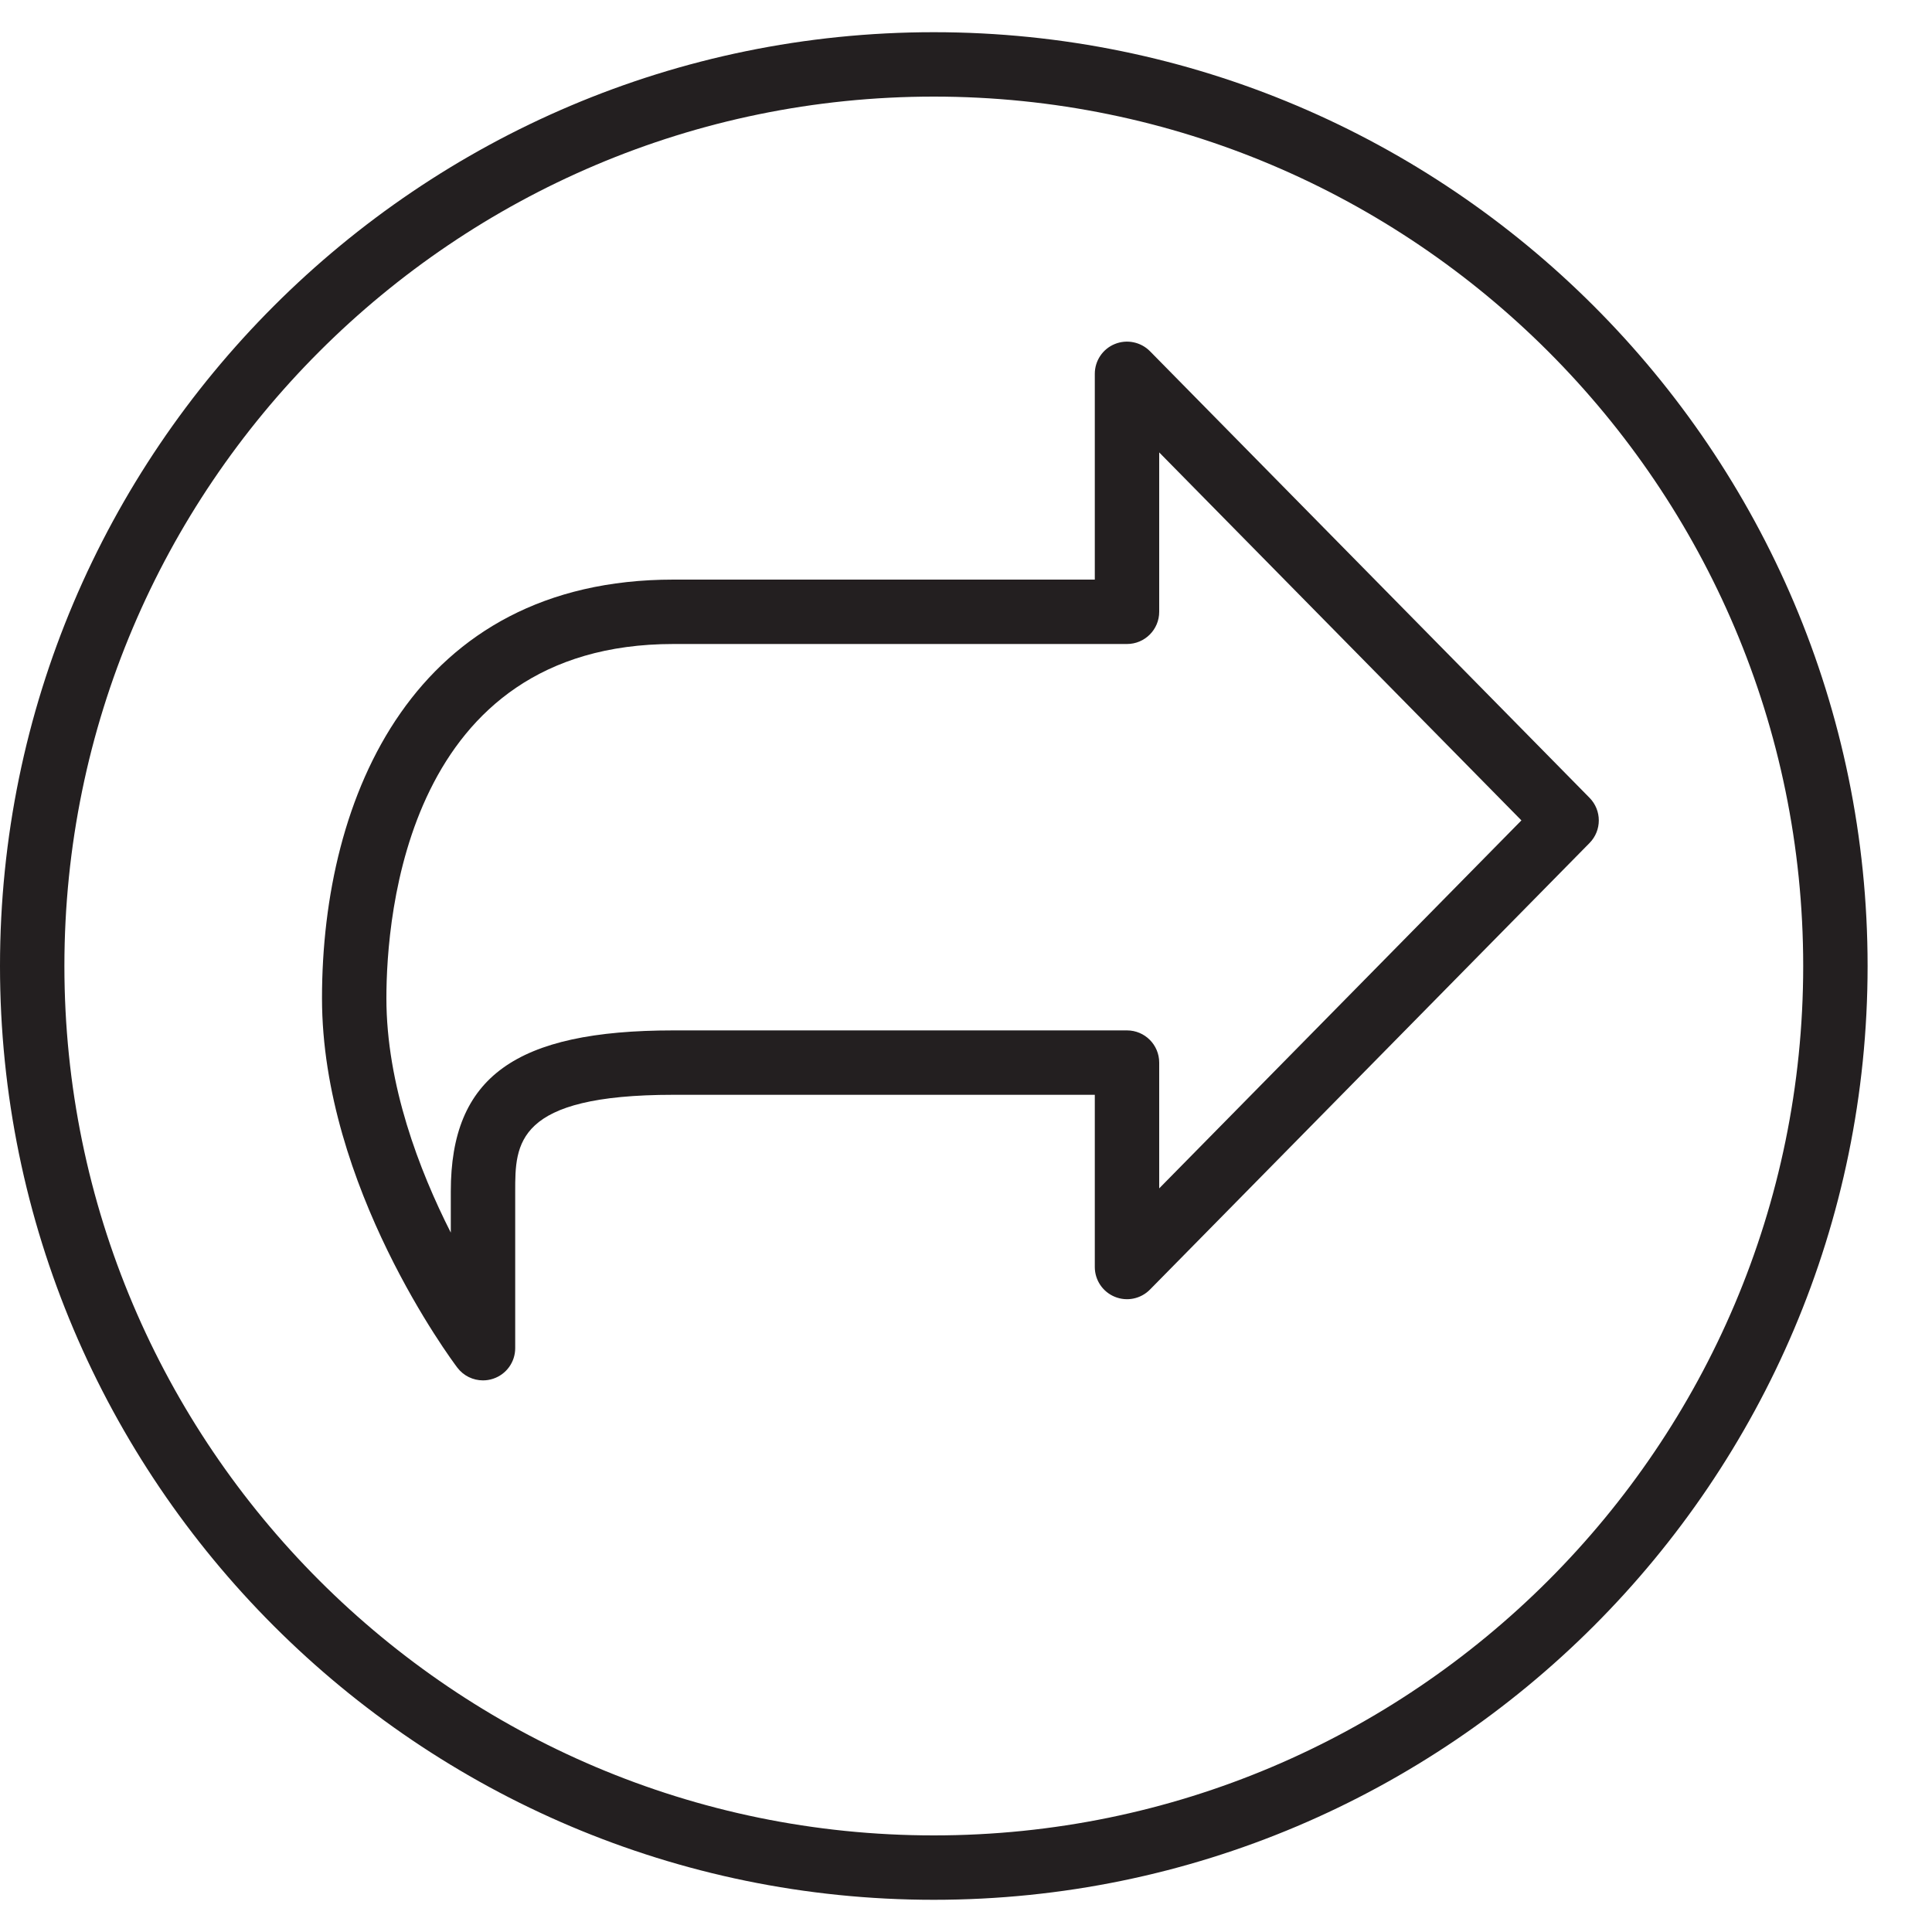 <?xml version="1.0" encoding="utf-8"?>
<!-- Generator: Adobe Illustrator 17.0.0, SVG Export Plug-In . SVG Version: 6.00 Build 0)  -->
<!DOCTYPE svg PUBLIC "-//W3C//DTD SVG 1.1//EN" "http://www.w3.org/Graphics/SVG/1.1/DTD/svg11.dtd">
<svg version="1.1" id="Layer_1" xmlns="http://www.w3.org/2000/svg" xmlns:xlink="http://www.w3.org/1999/xlink" x="0px" y="0px"
	 width="60px" height="60px" viewBox="0 0 60 60" enable-background="new 0 0 60 60" xml:space="preserve">
<g>
	<path fill="#231F20" d="M29,1C13.01,1,0,14.009,0,30s13.01,29,29,29c15.99,0,29-13.009,29-29S44.99,1,29,1z M29,57
		C14.112,57,2,44.888,2,30S14.112,3,29,3s27,12.112,27,27S43.888,57,29,57z"/>
	<path fill="#231F20" d="M34.621,10.684C34.245,10.837,34,11.203,34,11.609V18H20.913C12.867,18,10,24.715,10,31
		c0,5.839,4.03,11.245,4.202,11.472c0.192,0.255,0.49,0.397,0.798,0.397c0.106,0,0.213-0.017,0.317-0.052
		C15.726,42.681,16,42.299,16,41.87V37c0-1.475,0-3,4.913-3H34v5.348c0,0.406,0.245,0.771,0.621,0.925
		c0.376,0.154,0.806,0.066,1.092-0.224L49.365,26.18c0.383-0.389,0.383-1.014,0-1.403l-13.652-13.87
		C35.427,10.618,34.994,10.531,34.621,10.684z M36,14.05l11.249,11.428L36,36.906V33c0-0.552-0.447-1-1-1H20.913
		C16.003,32,14,33.449,14,37v1.28c-0.982-1.938-2-4.596-2-7.28c0-2.581,0.643-11,8.913-11H35c0.553,0,1-0.448,1-1V14.05z"/>
</g>
</svg>
